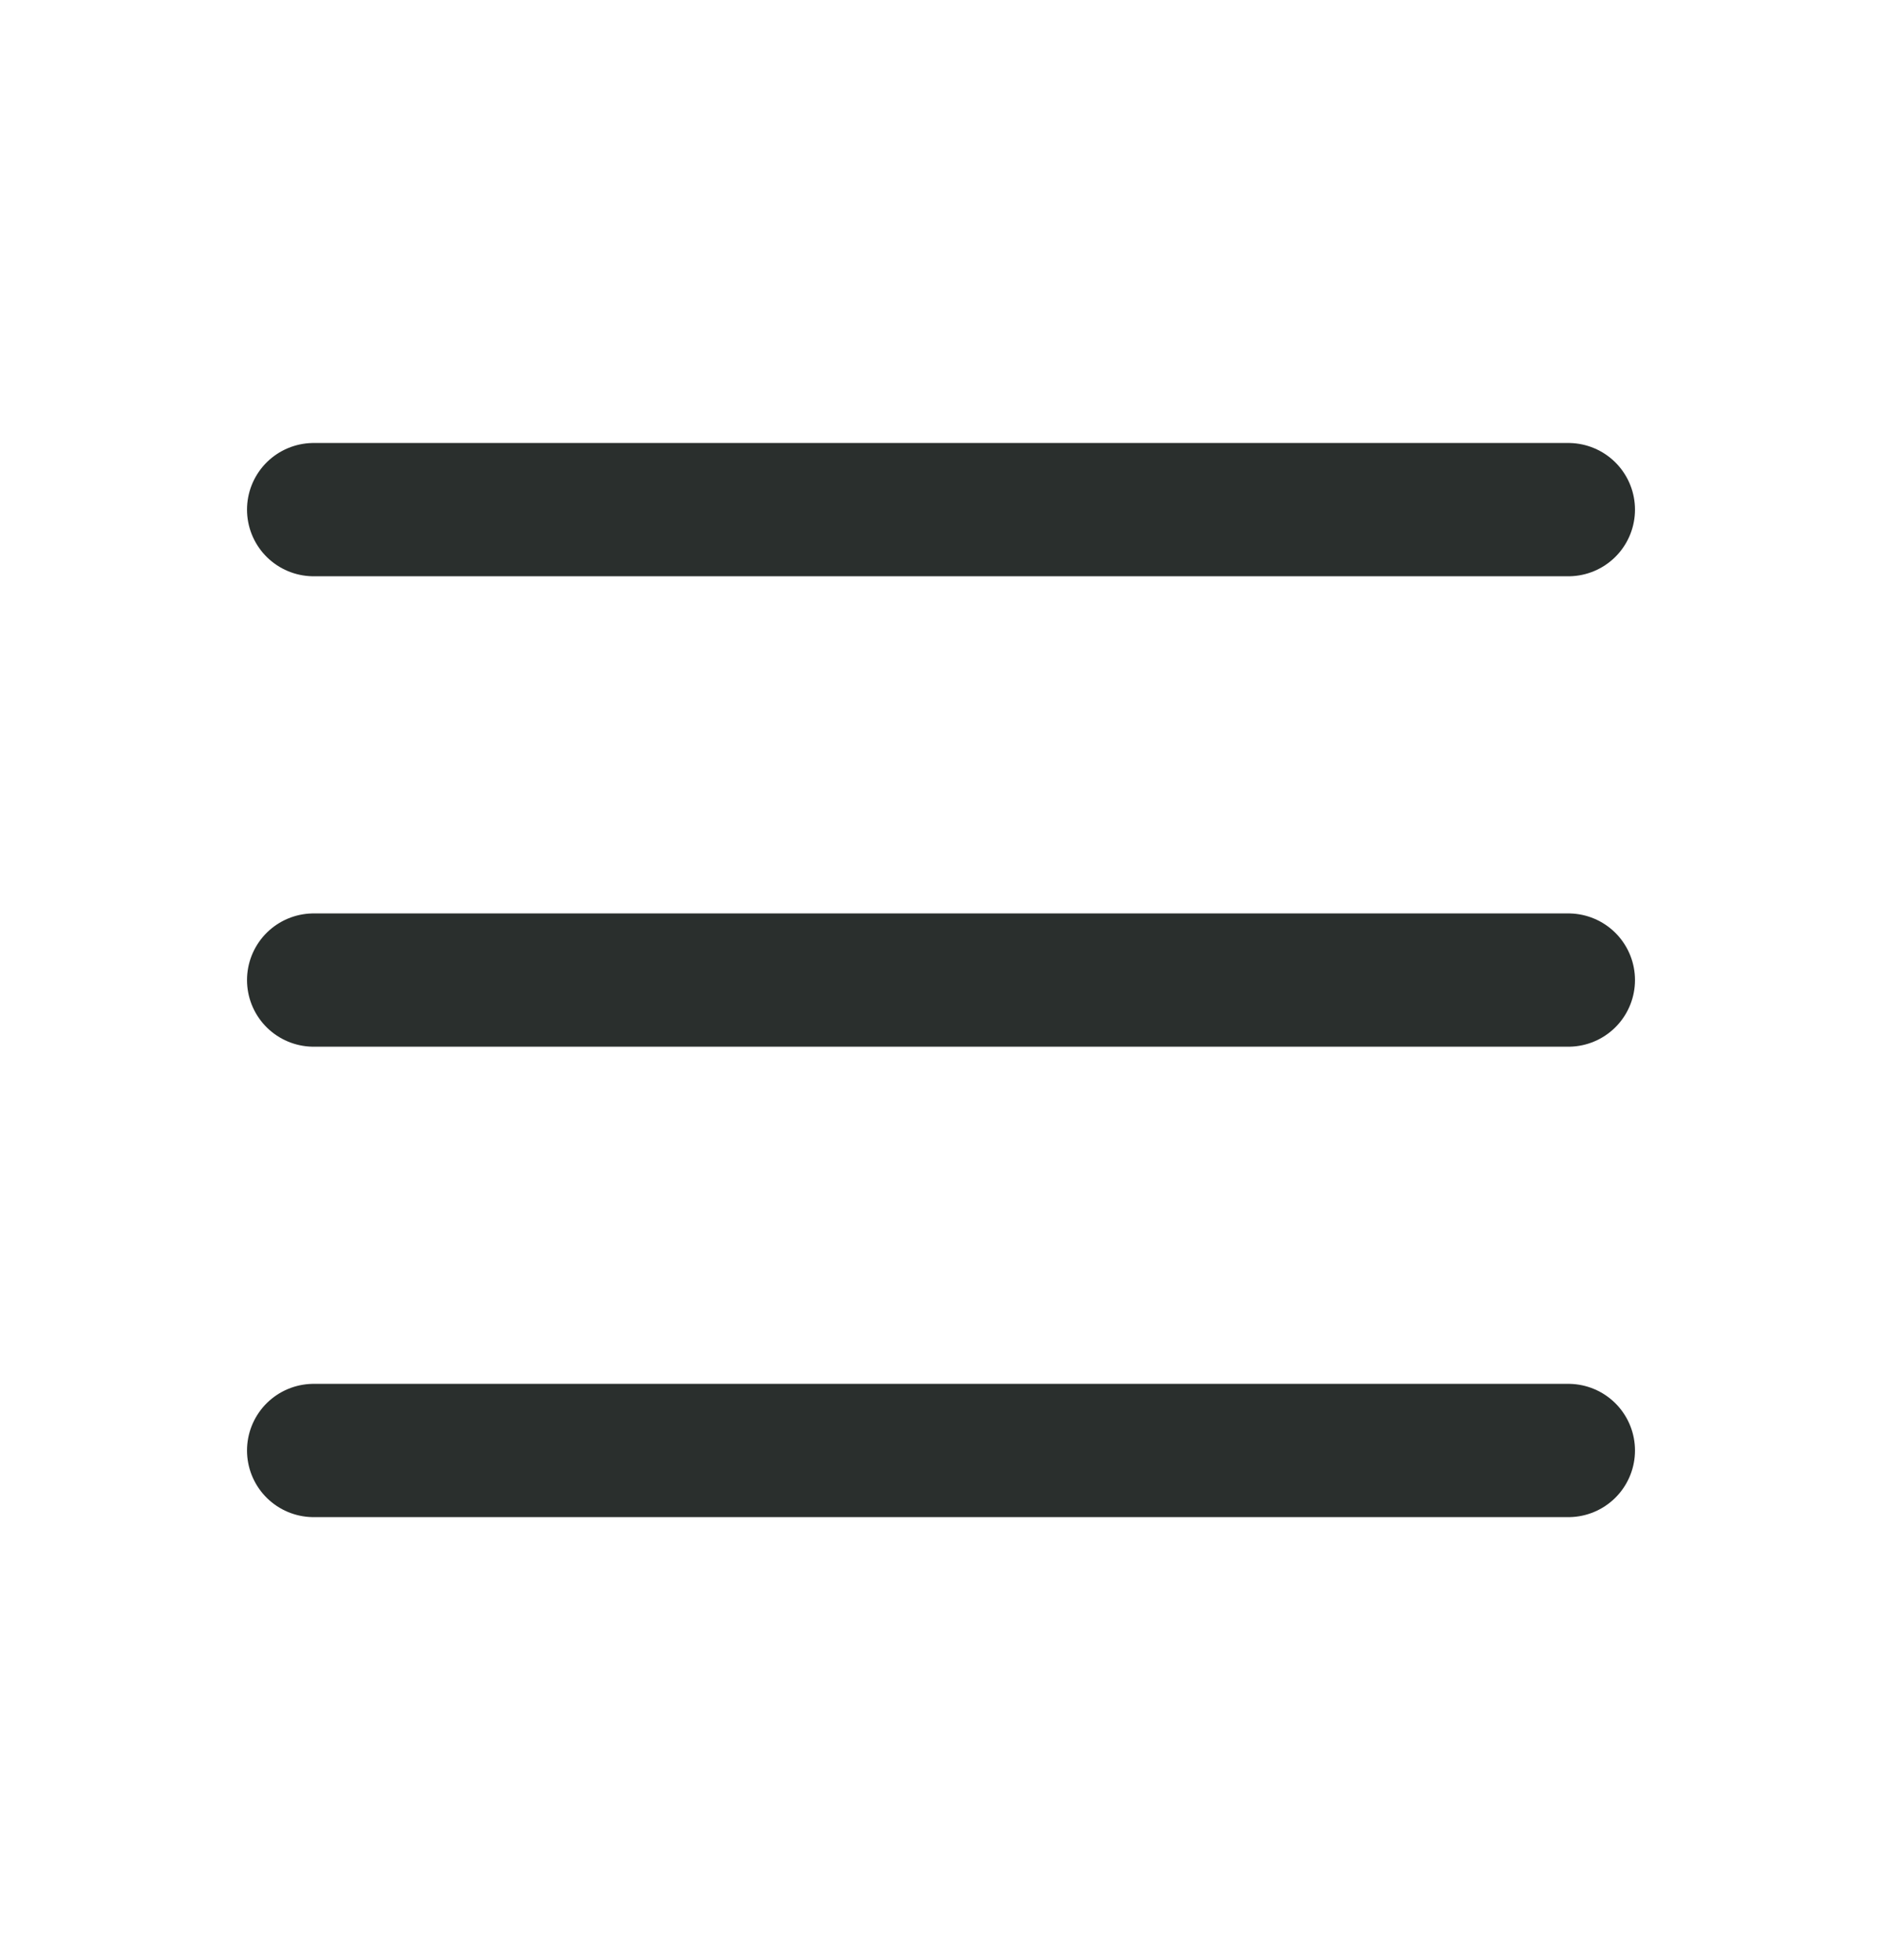 <svg width="100%" height="100%" viewBox="0 0 24 25" fill="none" xmlns="http://www.w3.org/2000/svg">
	<path d="M4 6.5L20 6.5" stroke="#2A2F2D" stroke-width="1.7" stroke-linecap="round" stroke-linejoin="round"/>
	<path d="M4 12.5L20 12.5" stroke="#2A2F2D" stroke-width="1.7" stroke-linecap="round" stroke-linejoin="round"/>
	<path d="M4 18.5L20 18.5" stroke="#2A2F2D" stroke-width="1.7" stroke-linecap="round" stroke-linejoin="round"/>
</svg>
